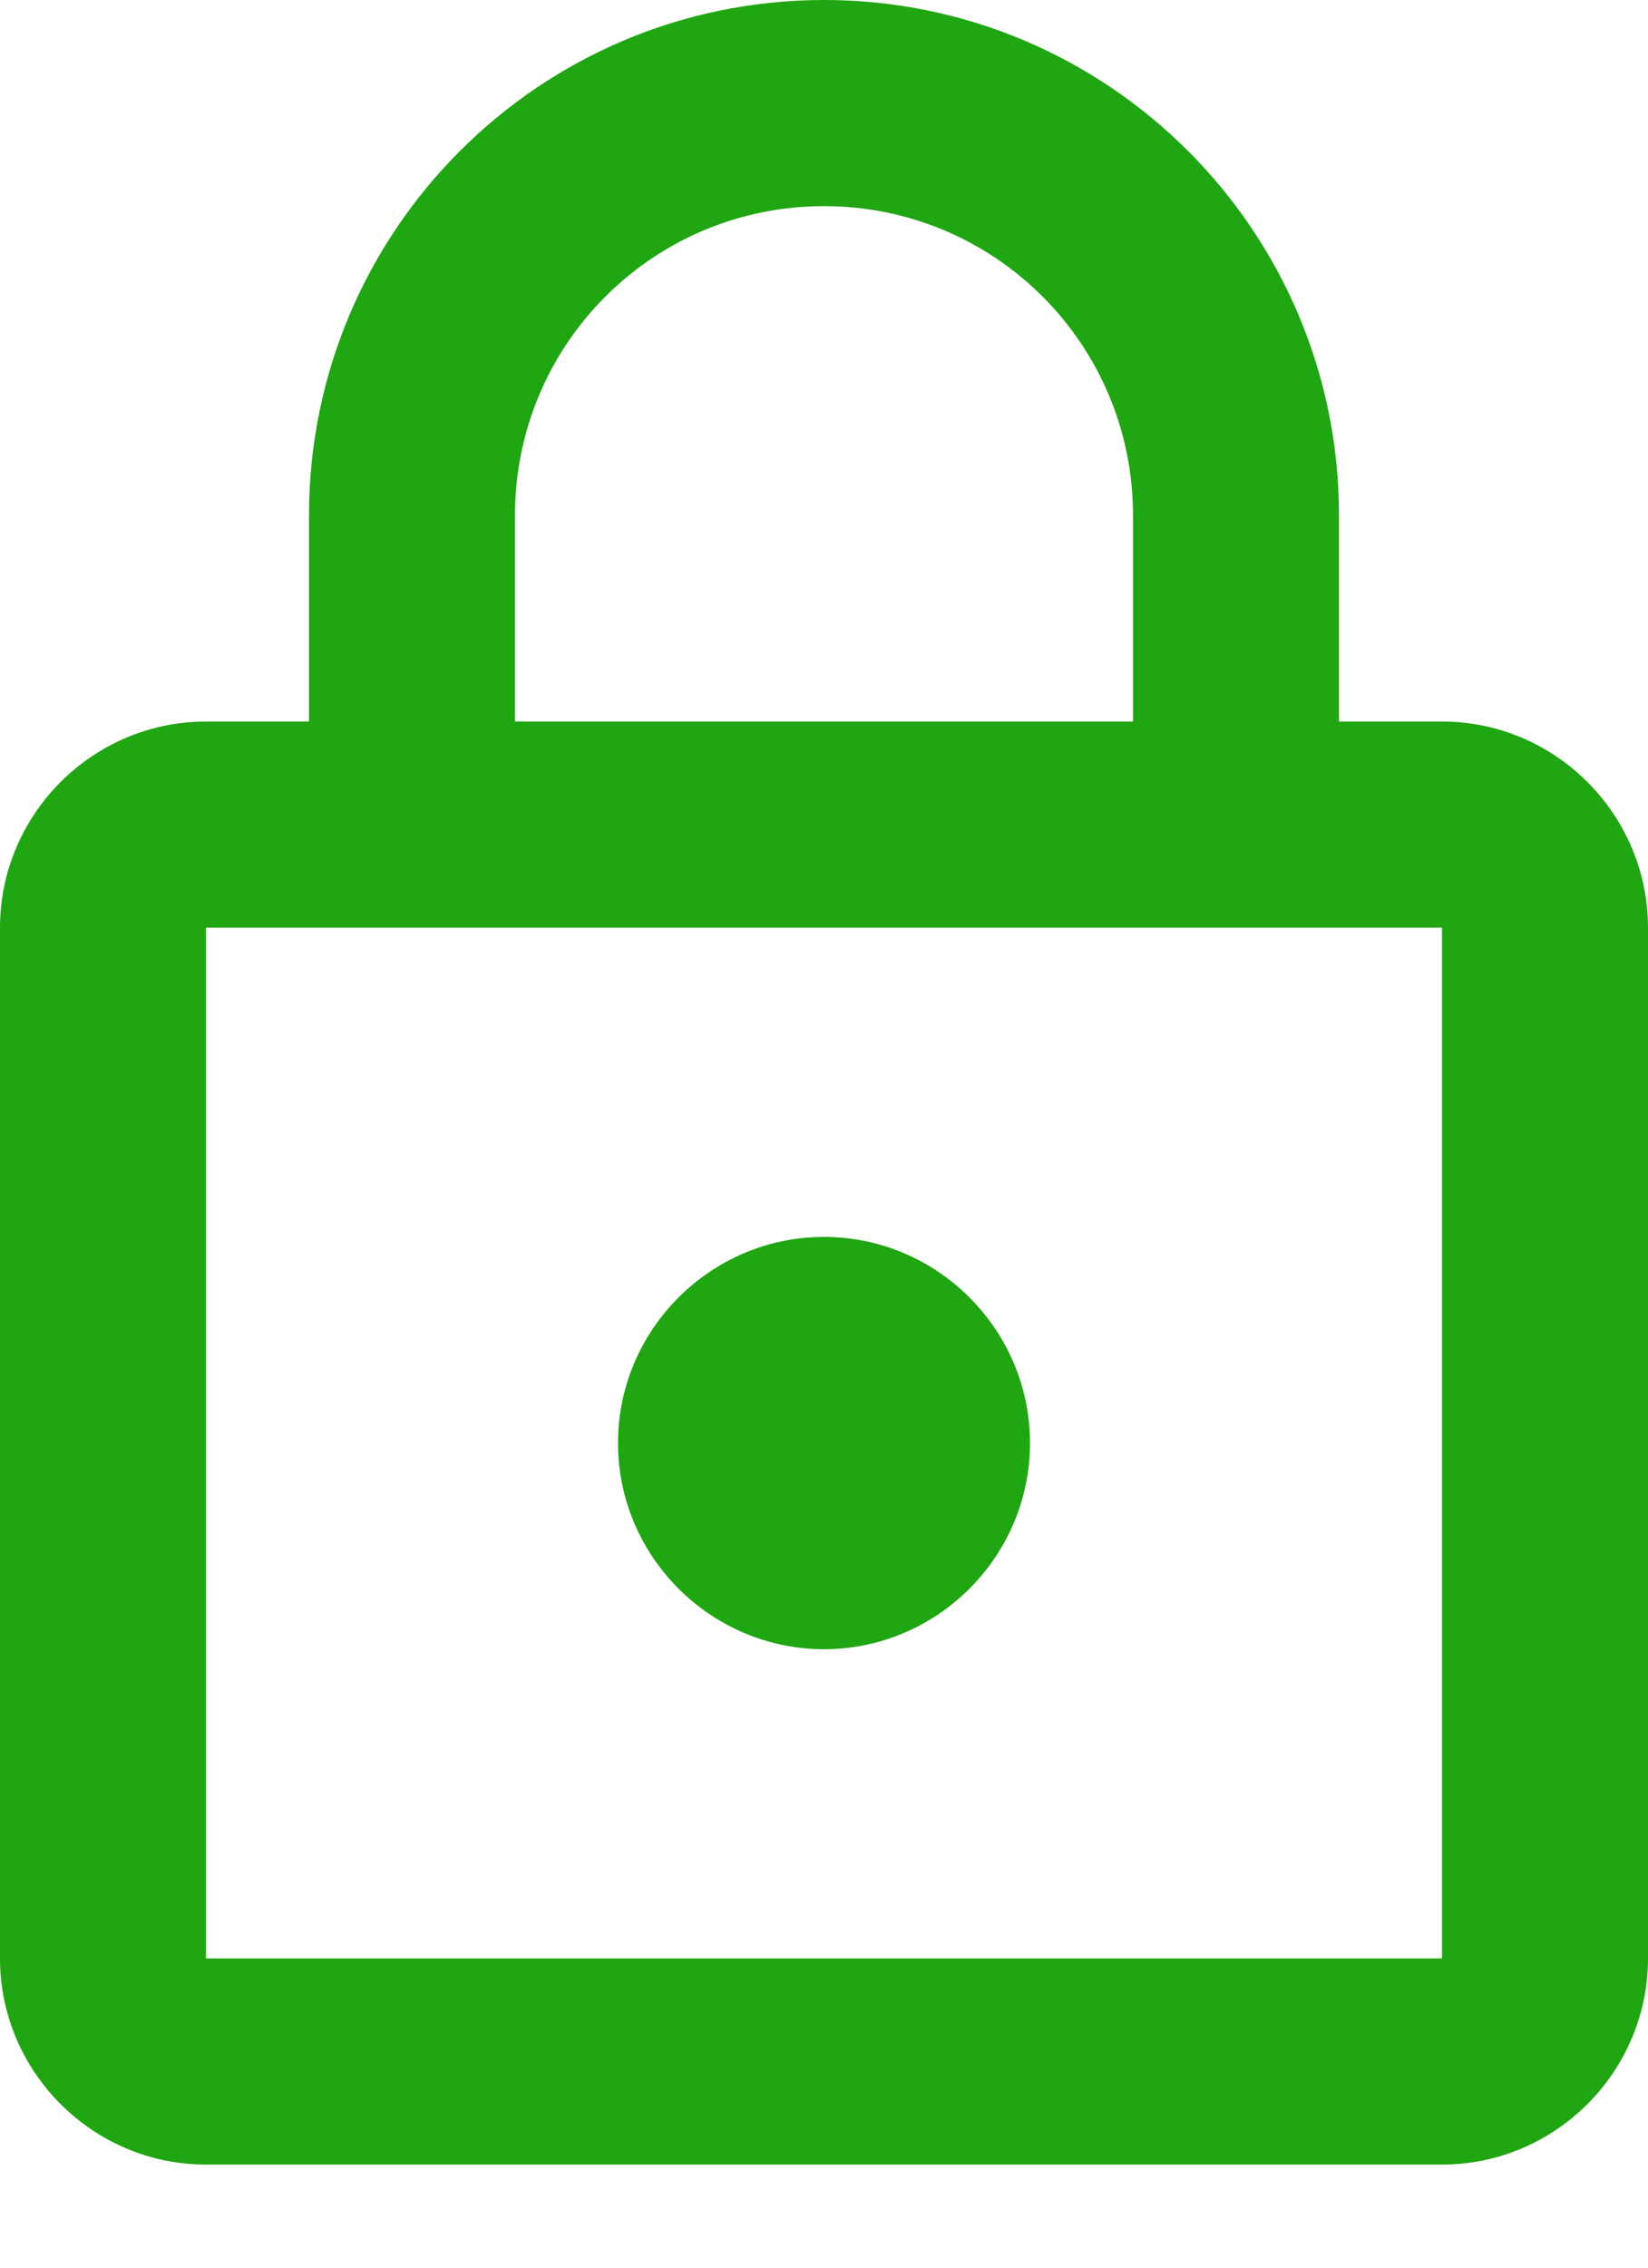 <svg width="8" height="11" viewBox="0 0 8 11" fill="none" xmlns="http://www.w3.org/2000/svg">
<path d="M7 3.5H6.5V2.5C6.5 1.12 5.38 0 4 0C2.62 0 1.5 1.12 1.5 2.5V3.5H1C0.45 3.5 0 3.95 0 4.5V9.5C0 10.05 0.45 10.5 1 10.5H7C7.55 10.5 8 10.05 8 9.5V4.5C8 3.95 7.55 3.5 7 3.5ZM2.5 2.5C2.5 1.67 3.17 1 4 1C4.83 1 5.5 1.67 5.5 2.5V3.5H2.5V2.5ZM7 9.5H1V4.5H7V9.5ZM4 8C4.55 8 5 7.55 5 7C5 6.45 4.55 6 4 6C3.45 6 3 6.45 3 7C3 7.55 3.45 8 4 8Z" fill="#20A612"/>
</svg>
